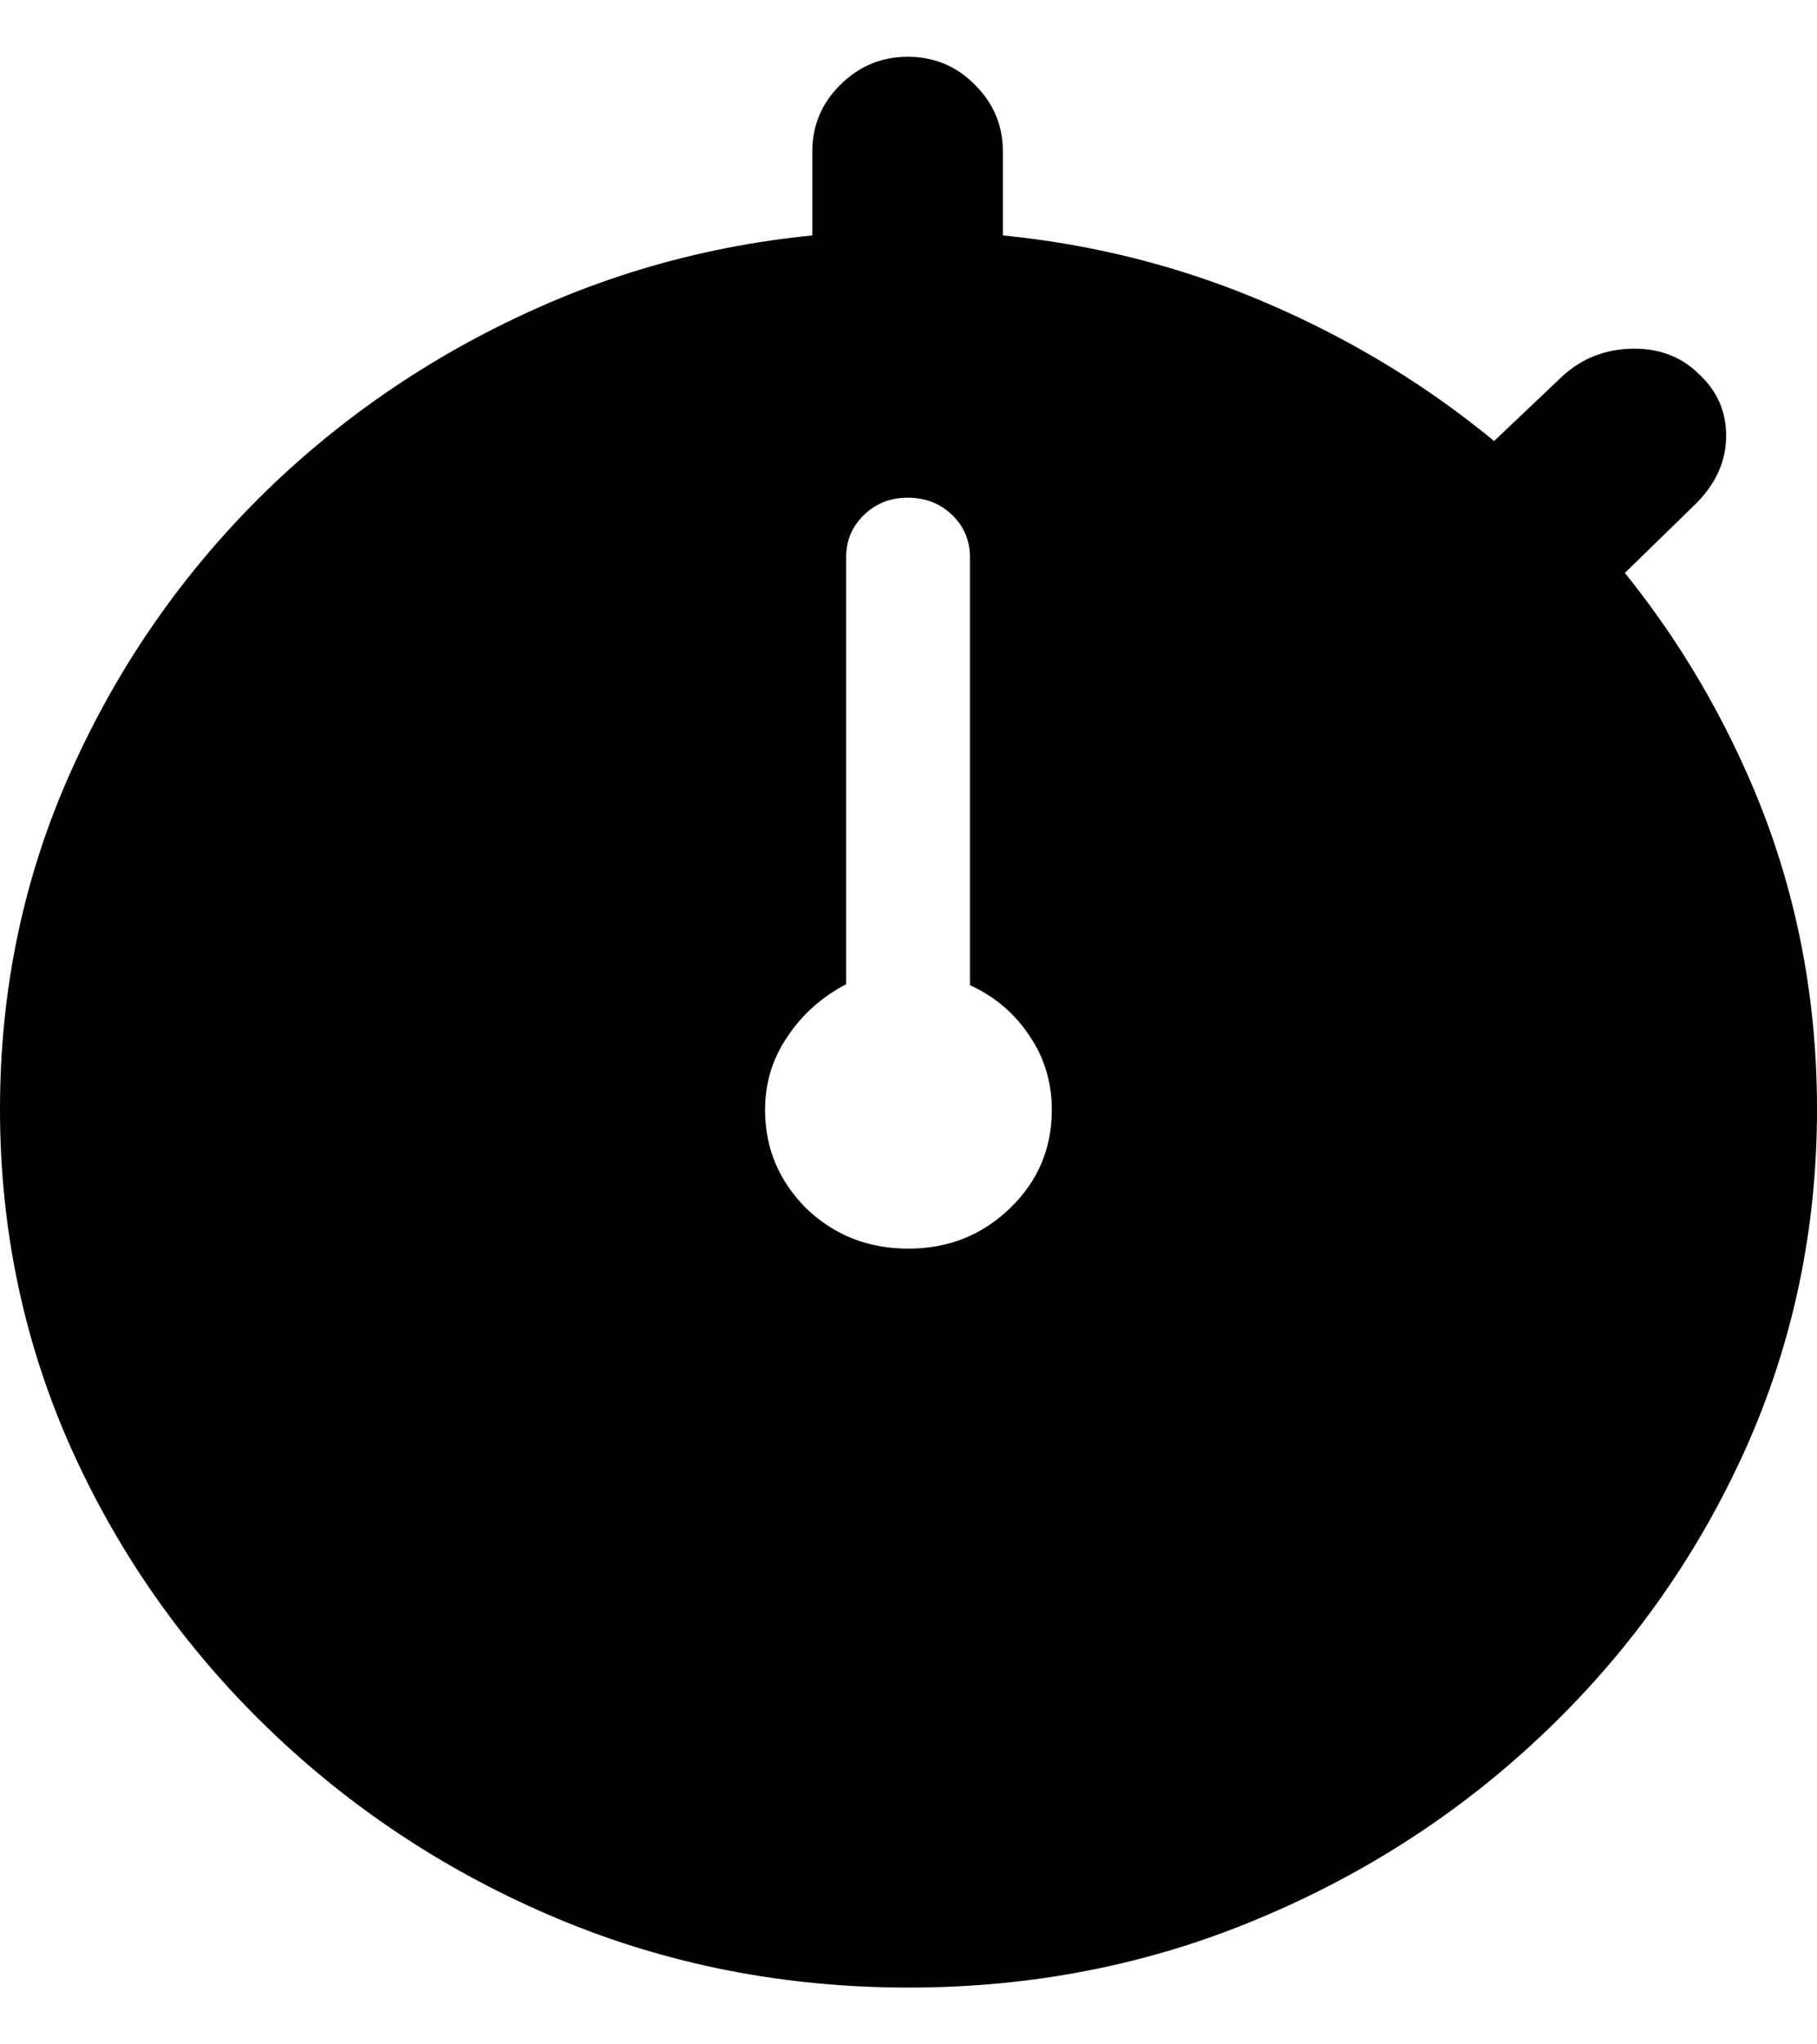 <svg
	color="rgb(0, 0, 0)"
	viewBox="0 0 16 18"
	fill="none"
	xmlns="http://www.w3.org/2000/svg"
>
	<path
		d="M8 17.5C9.093 17.5 10.12 17.298 11.082 16.893C12.049 16.489 12.902 15.93 13.639 15.218C14.377 14.505 14.954 13.684 15.373 12.753C15.791 11.818 16 10.822 16 9.766C16 8.709 15.791 7.716 15.373 6.786C14.954 5.851 14.377 5.027 13.639 4.314C12.902 3.601 12.049 3.043 11.082 2.638C10.115 2.234 9.085 2.032 7.992 2.032C6.899 2.032 5.869 2.234 4.902 2.638C3.94 3.043 3.09 3.601 2.353 4.314C1.621 5.027 1.046 5.851 0.627 6.786C0.209 7.716 0 8.709 0 9.766C0 10.822 0.209 11.818 0.627 12.753C1.046 13.684 1.623 14.505 2.361 15.218C3.098 15.93 3.948 16.489 4.91 16.893C5.877 17.298 6.907 17.5 8 17.5ZM8 10.994C7.644 10.994 7.344 10.875 7.098 10.638C6.857 10.395 6.737 10.107 6.737 9.773C6.737 9.536 6.802 9.321 6.933 9.129C7.064 8.932 7.236 8.778 7.451 8.666V4.905C7.451 4.759 7.503 4.635 7.608 4.534C7.712 4.433 7.84 4.382 7.992 4.382C8.149 4.382 8.279 4.433 8.384 4.534C8.489 4.635 8.541 4.759 8.541 4.905V8.674C8.761 8.775 8.936 8.924 9.066 9.121C9.197 9.313 9.262 9.531 9.262 9.773C9.262 10.112 9.14 10.4 8.894 10.638C8.648 10.875 8.35 10.994 8 10.994ZM7.153 2.441H8.831V1.334C8.831 1.107 8.75 0.912 8.588 0.75C8.426 0.583 8.227 0.5 7.992 0.5C7.762 0.5 7.563 0.583 7.396 0.75C7.234 0.912 7.153 1.107 7.153 1.334V2.441ZM12.886 4.14L14.039 5.307L14.918 4.45C15.106 4.269 15.2 4.064 15.2 3.836C15.2 3.624 15.122 3.445 14.965 3.298C14.813 3.146 14.622 3.07 14.392 3.07C14.141 3.07 13.927 3.154 13.749 3.321L12.886 4.14Z"
		fill="currentColor"
	/>
</svg>
